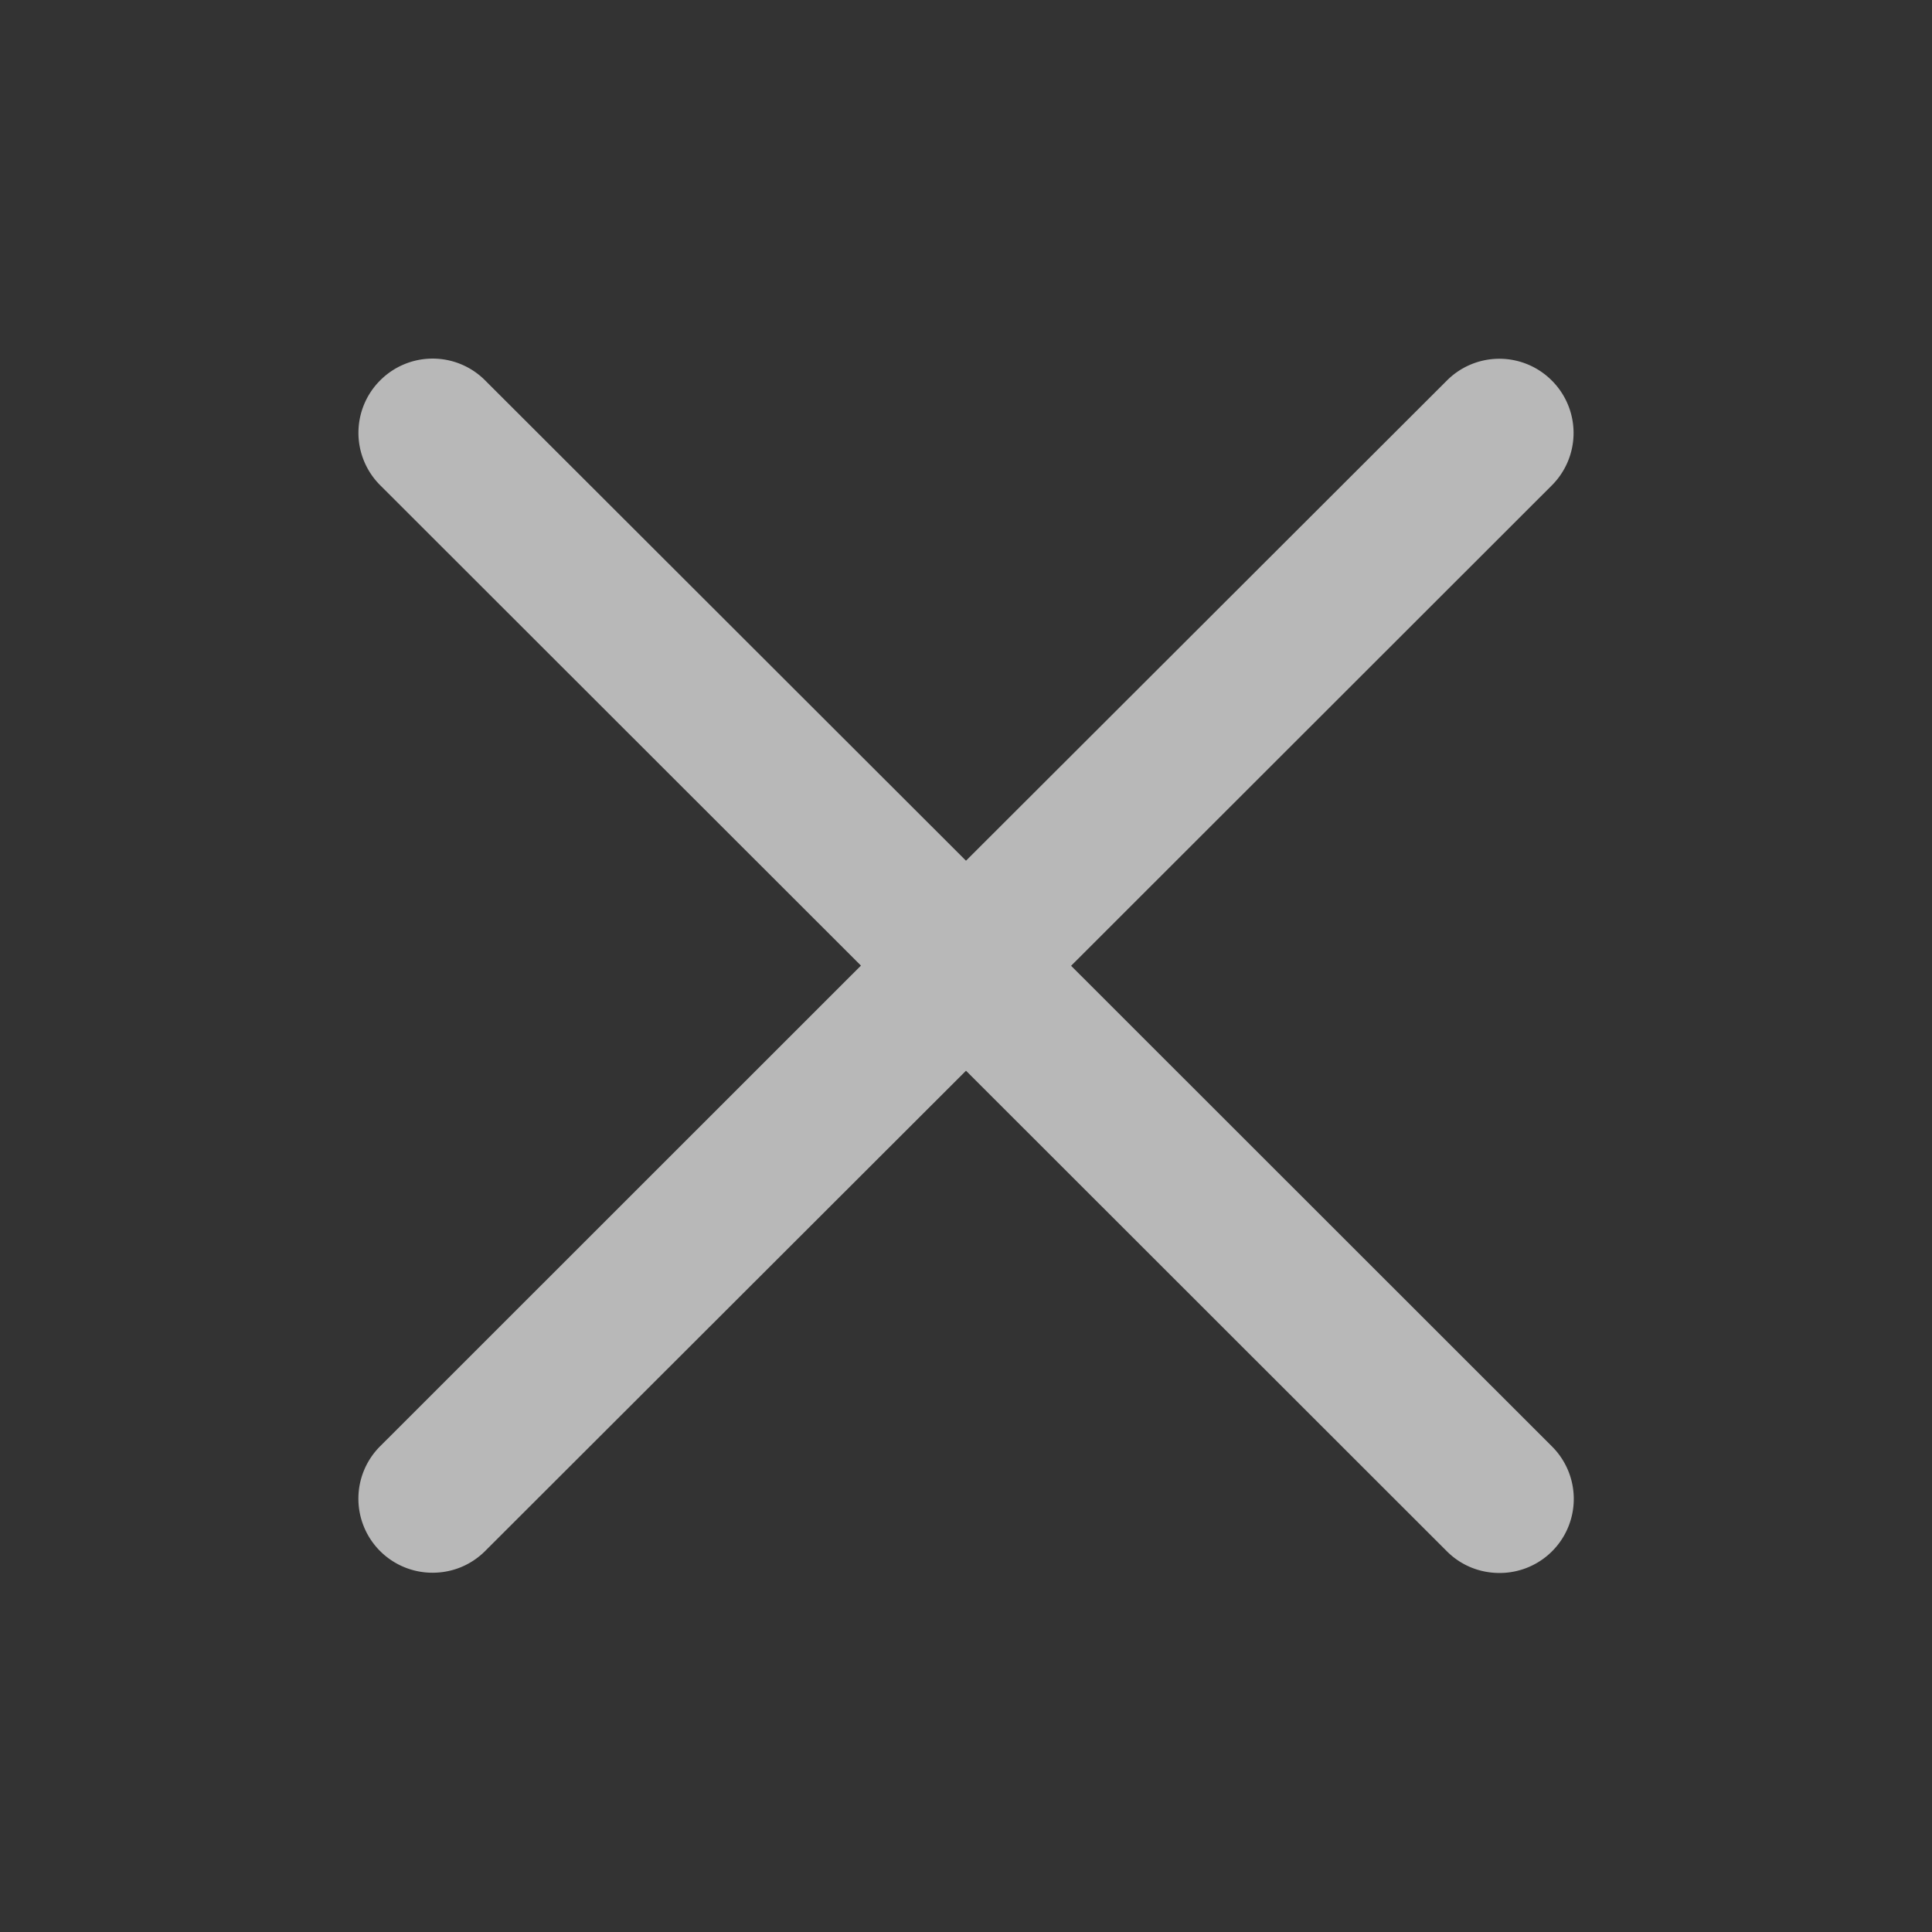 <?xml version="1.0" standalone="no"?><!DOCTYPE svg PUBLIC "-//W3C//DTD SVG 1.1//EN" "http://www.w3.org/Graphics/SVG/1.1/DTD/svg11.dtd"><svg class="icon" width="64px" height="64.00px" viewBox="0 0 1024 1024" version="1.1" xmlns="http://www.w3.org/2000/svg"><rect x="0" y="0" width="1024" height="1024" fill="#333333" stroke="none"/><path fill="#ffffff" d="M567.68 511.915l254.805-254.635a39.253 39.253 0 0 0 0-55.595 39.253 39.253 0 0 0-55.595 0L512 456.192 257.109 201.6a39.253 39.253 0 0 0-55.595 0 39.253 39.253 0 0 0 0 55.595l254.805 254.592-254.805 254.72a39.253 39.253 0 0 0 27.776 67.072c10.112 0 20.096-3.797 27.819-11.477L512 567.509l254.891 254.72c7.68 7.68 17.707 11.477 27.819 11.477a39.253 39.253 0 0 0 27.819-67.115l-254.848-254.72z"  opacity=".65" /></svg>
